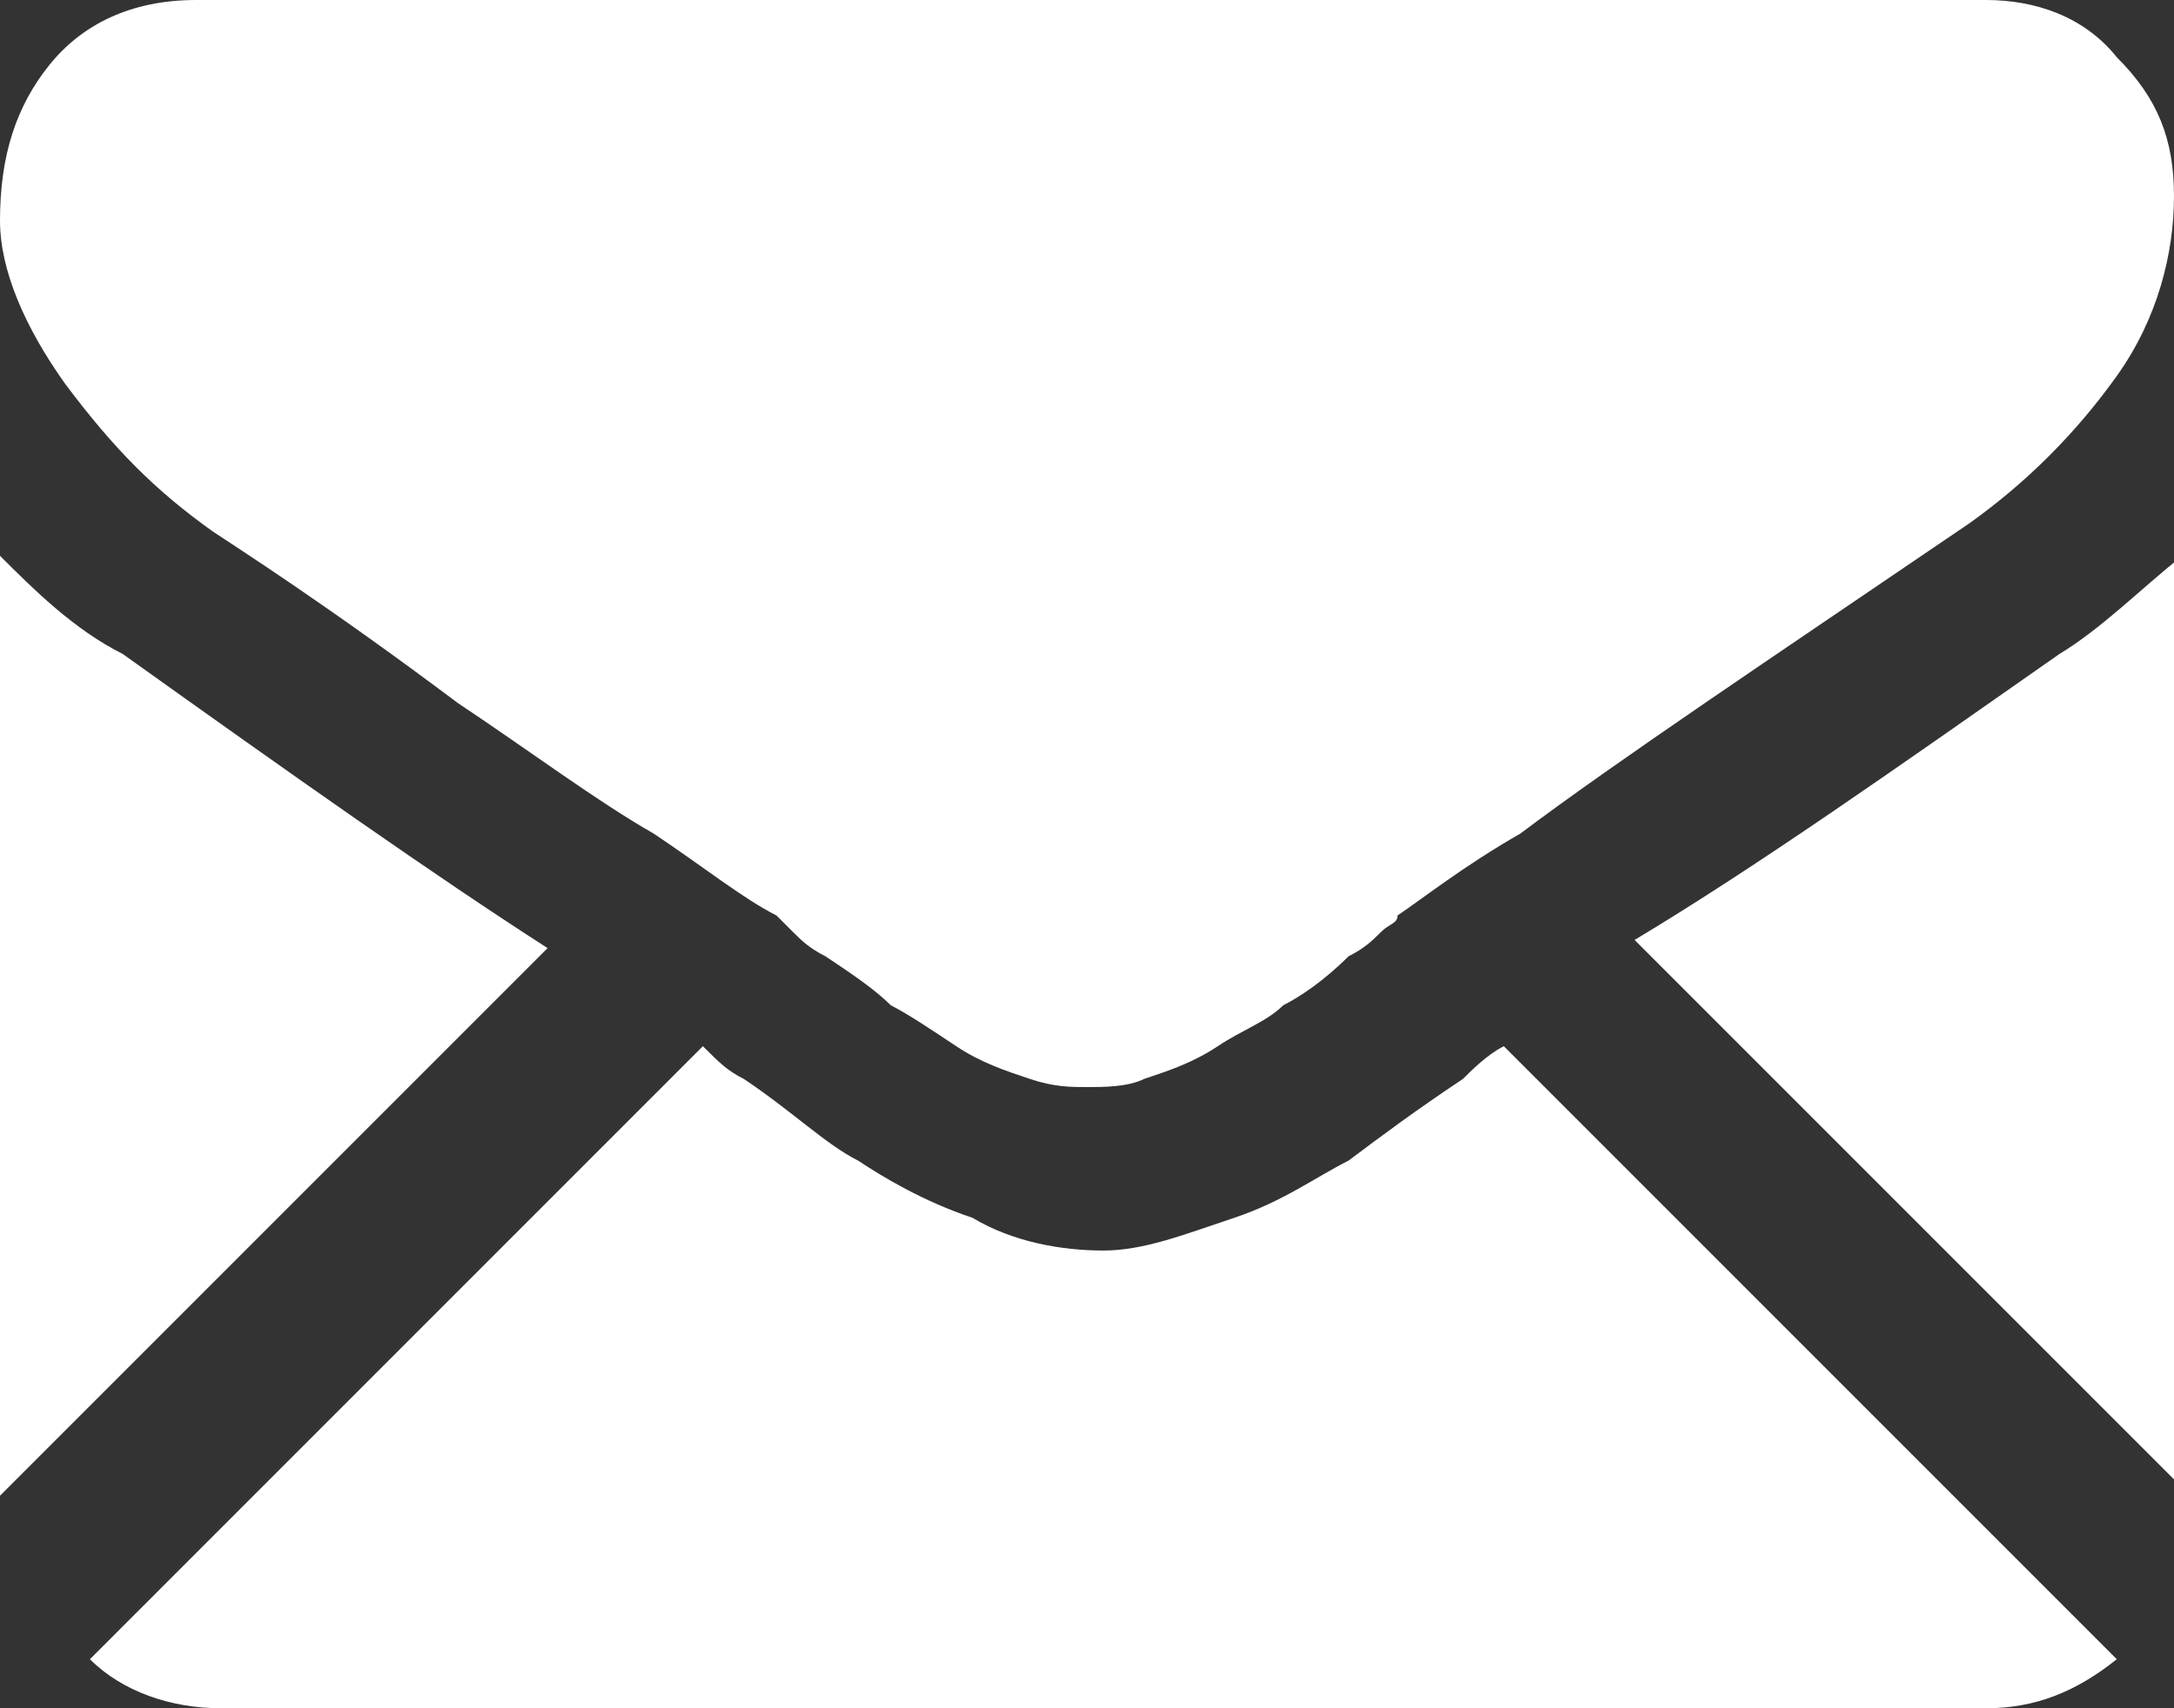<?xml version="1.0" encoding="utf-8"?>
<!-- Generator: Adobe Illustrator 18.1.1, SVG Export Plug-In . SVG Version: 6.00 Build 0)  -->
<svg version="1.1" id="Layer_1" xmlns="http://www.w3.org/2000/svg" xmlns:xlink="http://www.w3.org/1999/xlink" x="0px" y="0px"
	 viewBox="0 0 26.6 20.9" enable-background="new 0 0 26.6 20.9" xml:space="preserve">
<rect x="0" y="0" width="26.6" height="20.9" fill="#333333" stroke="none"/>
<g>
	<g>
		<g>
			<path fill="#FFFFFF" d="M24.3,20.9c0.6,0,1.1-0.2,1.6-0.6l-7.5-7.5c-0.2,0.1-0.4,0.3-0.5,0.4c-0.6,0.4-1,0.7-1.4,1
				c-0.4,0.2-0.8,0.5-1.4,0.7c-0.6,0.2-1.1,0.4-1.6,0.4h0h0c-0.5,0-1.1-0.1-1.6-0.4c-0.6-0.2-1.1-0.5-1.4-0.7
				c-0.4-0.2-0.8-0.6-1.4-1c-0.2-0.1-0.3-0.2-0.5-0.4l-7.5,7.5c0.4,0.4,1,0.6,1.6,0.6H24.3z"/>
			<path fill="#FFFFFF" d="M1.5,8C0.9,7.7,0.4,7.2,0,6.8v11.5l6.7-6.7C5.3,10.7,3.6,9.5,1.5,8z"/>
			<path fill="#FFFFFF" d="M25.2,8c-2,1.4-3.7,2.6-5.2,3.5l6.7,6.7V6.8C26.2,7.2,25.7,7.7,25.2,8z"/>
			<path fill="#FFFFFF" d="M24.3,0H2.4C1.6,0,1,0.3,0.6,0.8C0.2,1.3,0,1.9,0,2.7c0,0.6,0.3,1.3,0.8,2C1.4,5.5,1.9,6,2.6,6.5
				c0.3,0.2,1.4,0.9,3,2.1C6.5,9.2,7.3,9.8,8,10.2c0.6,0.4,1.1,0.8,1.5,1c0,0,0.1,0.1,0.2,0.2c0.1,0.1,0.2,0.2,0.4,0.3
				c0.3,0.2,0.6,0.4,0.8,0.6c0.2,0.1,0.5,0.3,0.8,0.5c0.3,0.2,0.6,0.3,0.9,0.4c0.3,0.1,0.5,0.1,0.7,0.1h0h0c0.2,0,0.5,0,0.7-0.1
				c0.3-0.1,0.6-0.2,0.9-0.4c0.3-0.2,0.6-0.3,0.8-0.5c0.2-0.1,0.5-0.3,0.8-0.6c0.2-0.1,0.3-0.2,0.4-0.3c0.1-0.1,0.2-0.1,0.2-0.2
				c0.3-0.2,0.8-0.6,1.5-1c1.2-0.9,3-2.1,5.5-3.8c0.7-0.5,1.3-1.1,1.8-1.8c0.5-0.7,0.7-1.5,0.7-2.2c0-0.7-0.2-1.2-0.7-1.7
				C25.5,0.2,24.9,0,24.3,0z"/>
		</g>
	</g>
</g>
</svg>
